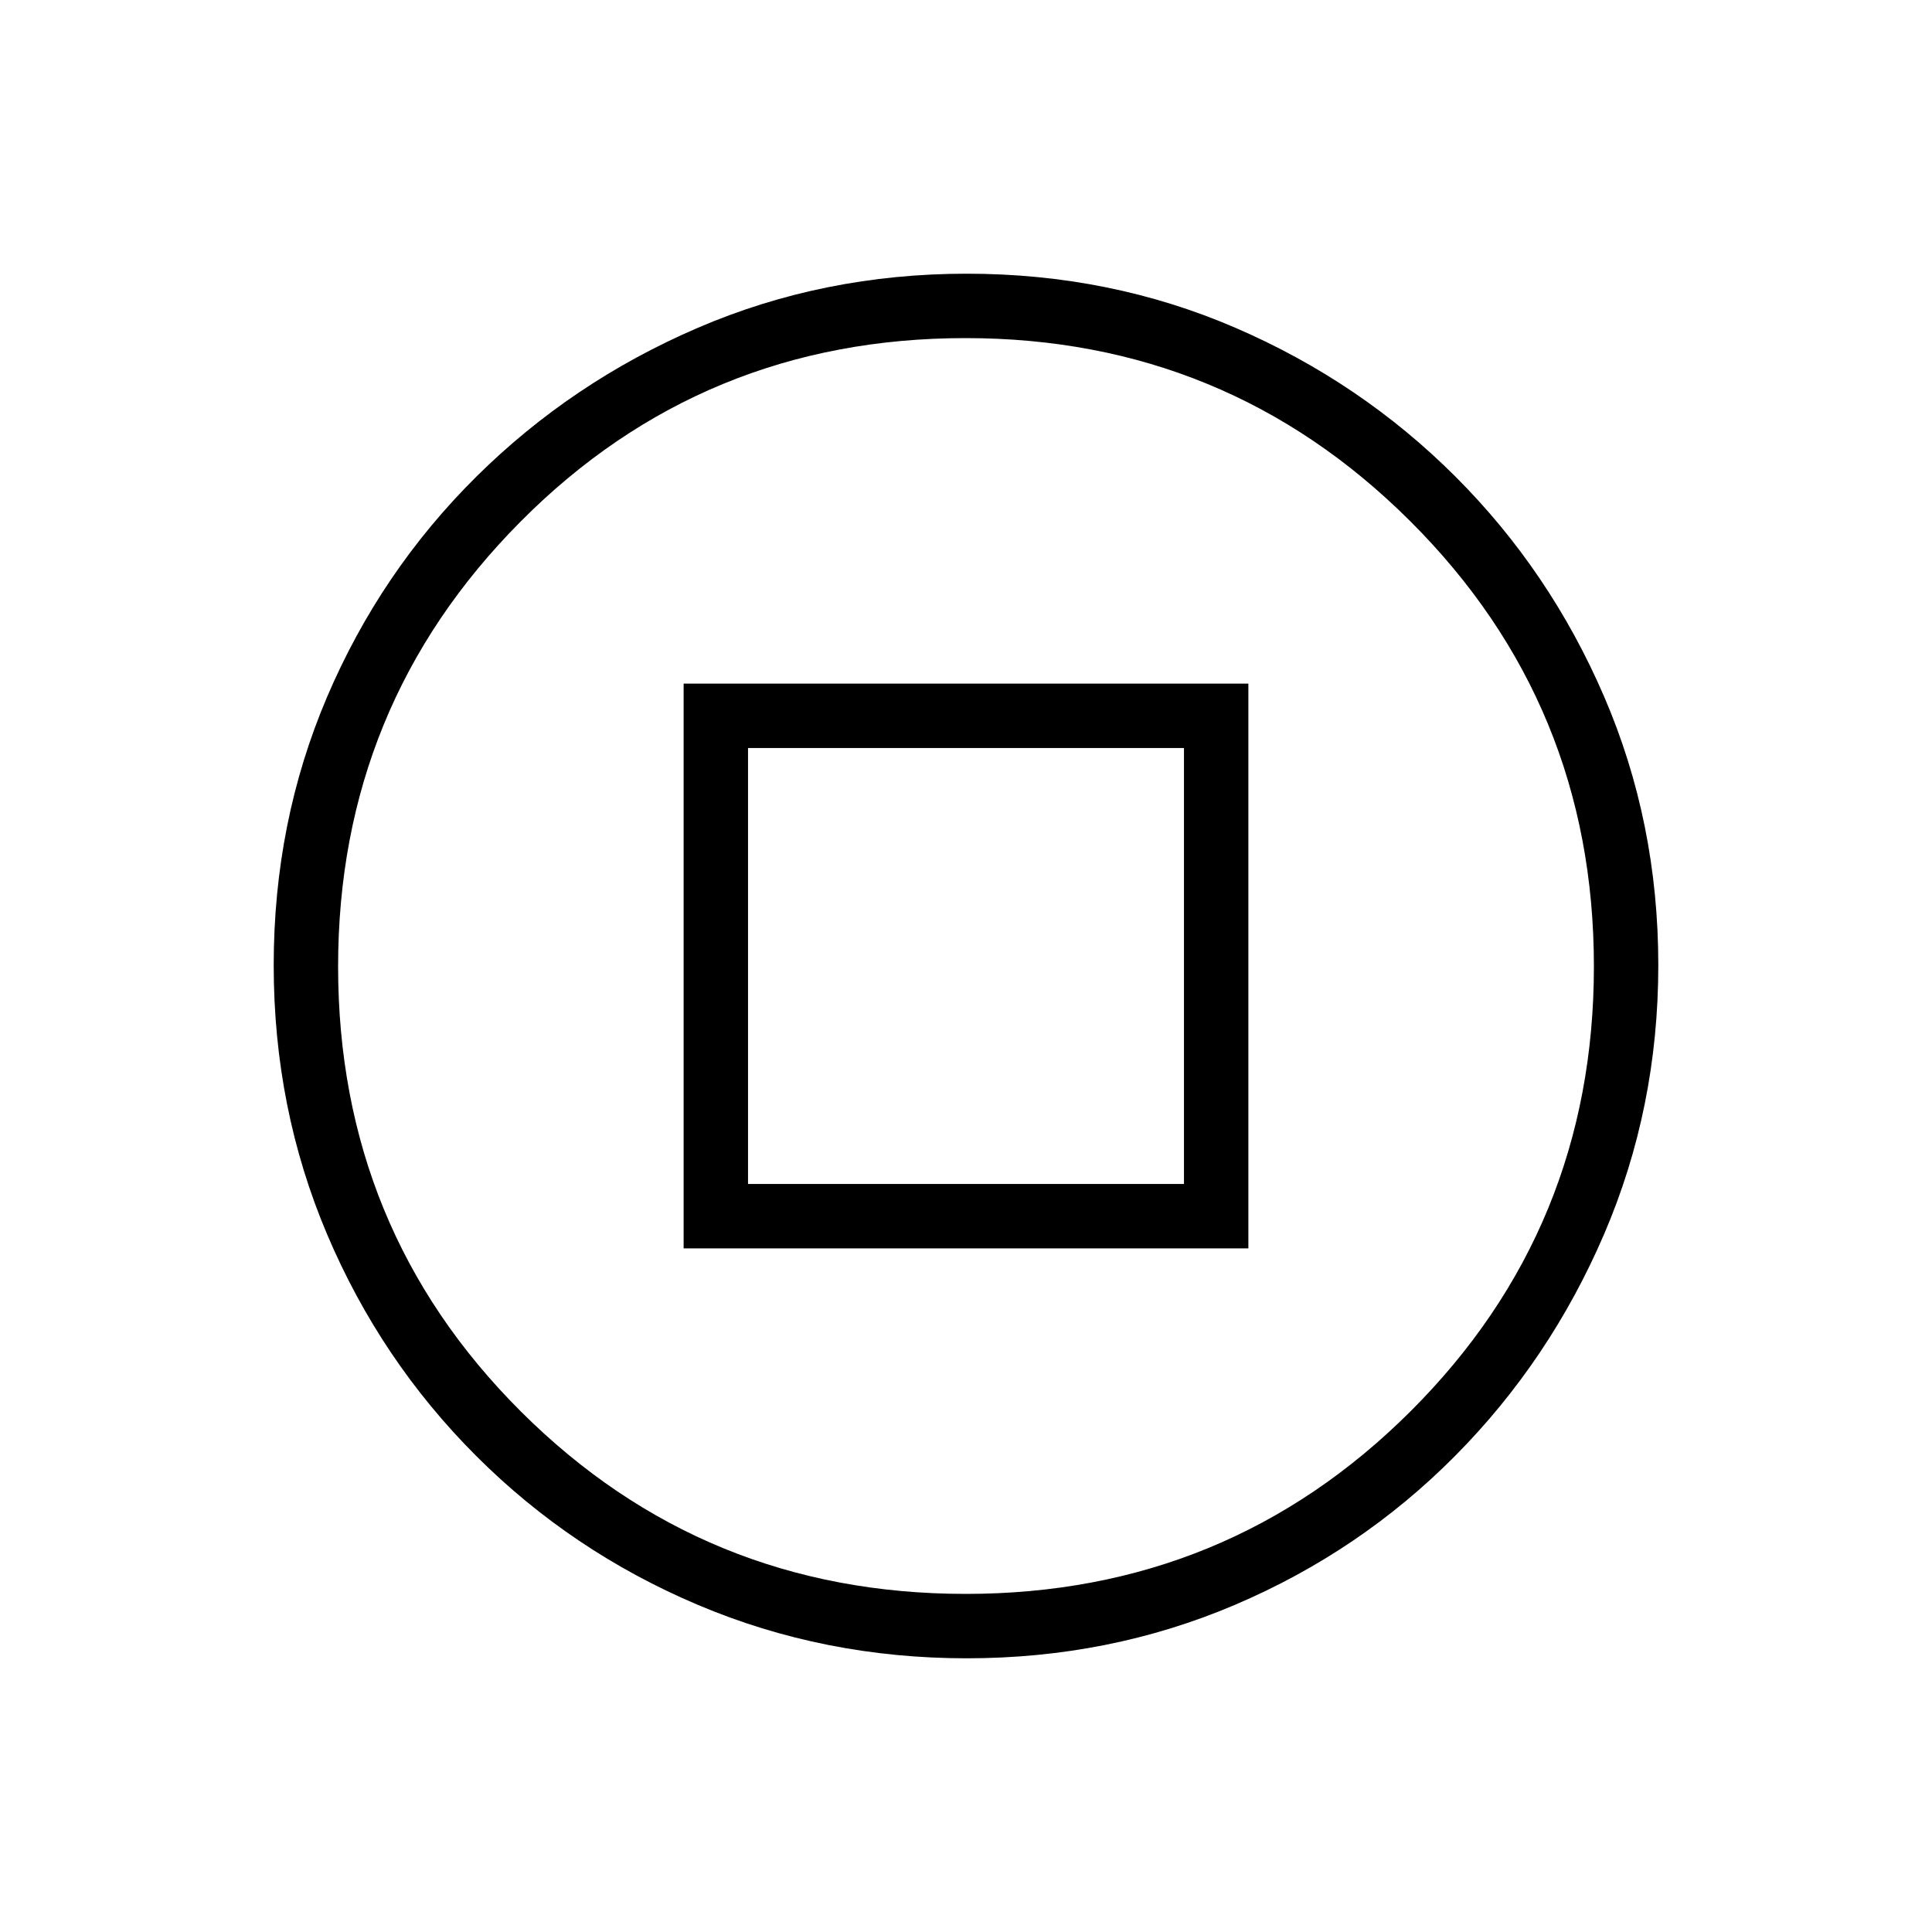<svg xmlns="http://www.w3.org/2000/svg" height="20" viewBox="0 -960 960 960" width="20"><path d="M339.69-339.69h280.62v-280.62H339.69v280.62Zm32-32v-216.62h216.62v216.62H371.69ZM480.35-136q-70.89 0-133.58-26.54-62.69-26.54-110.19-74.04-47.5-47.5-74.04-110.08Q136-409.24 136-480.39q0-71.15 26.54-133.34t74.04-109.31q47.5-47.11 110.08-74.04Q409.24-824 480.39-824q71.15 0 133.39 26.84 62.23 26.84 109.36 73.92t73.99 109.48Q824-551.36 824-480.41q0 70.95-26.92 133.64-26.93 62.69-74.04 110.19-47.12 47.5-109.46 74.04Q551.23-136 480.35-136Zm-.51-32Q610-168 701-258.84q91-90.85 91-221Q792-610 700.77-701t-221-91q-130.54 0-221.15 91.23-90.62 91.23-90.62 221 0 130.54 90.84 221.15 90.85 90.62 221 90.62Zm.16-312Z"/></svg>